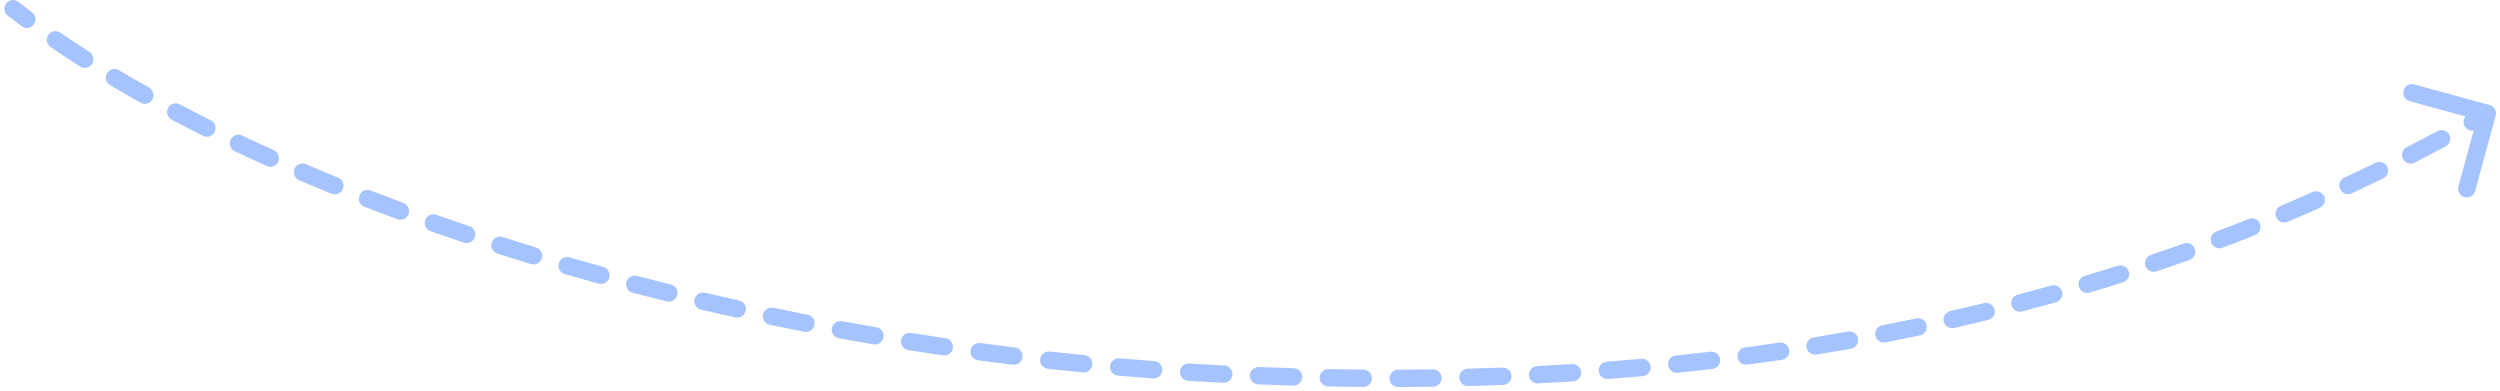 <svg width="288" height="45" viewBox="0 0 288 45" fill="none" xmlns="http://www.w3.org/2000/svg">
<path d="M0.883 1.787C0.448 1.446 0.372 0.818 0.713 0.383C1.053 -0.052 1.682 -0.128 2.117 0.213L0.883 1.787ZM286.803 12.097C287.336 12.242 287.65 12.792 287.505 13.325L285.135 22.007C284.99 22.54 284.44 22.854 283.907 22.709C283.374 22.564 283.06 22.014 283.206 21.481L285.312 13.763L277.594 11.657C277.062 11.511 276.747 10.962 276.893 10.429C277.038 9.896 277.588 9.582 278.121 9.727L286.803 12.097ZM3.694 1.421C4.136 1.752 4.226 2.378 3.895 2.82C3.564 3.262 2.937 3.352 2.495 3.021L3.694 1.421ZM5.819 5.408C5.365 5.095 5.25 4.472 5.563 4.017C5.877 3.562 6.5 3.448 6.954 3.761L5.819 5.408ZM10.292 5.976C10.758 6.274 10.893 6.892 10.596 7.357C10.298 7.823 9.68 7.959 9.214 7.661L10.292 5.976ZM12.676 9.8C12.201 9.517 12.047 8.903 12.33 8.429C12.614 7.955 13.228 7.8 13.702 8.084L12.676 9.8ZM17.176 10.095C17.658 10.365 17.829 10.975 17.559 11.456C17.288 11.938 16.679 12.109 16.197 11.839L17.176 10.095ZM19.77 13.785C19.282 13.527 19.096 12.922 19.354 12.434C19.612 11.945 20.217 11.759 20.705 12.017L19.77 13.785ZM24.282 13.856C24.776 14.103 24.976 14.703 24.729 15.197C24.482 15.691 23.881 15.892 23.387 15.645L24.282 13.856ZM27.043 17.423C26.544 17.187 26.331 16.591 26.567 16.092C26.803 15.592 27.4 15.38 27.899 15.616L27.043 17.423ZM31.552 17.302C32.056 17.529 32.281 18.121 32.054 18.624C31.828 19.128 31.236 19.353 30.732 19.126L31.552 17.302ZM34.453 20.758C33.945 20.54 33.709 19.953 33.926 19.445C34.143 18.937 34.731 18.701 35.239 18.919L34.453 20.758ZM38.955 20.468C39.466 20.676 39.712 21.26 39.504 21.771C39.296 22.283 38.713 22.529 38.201 22.321L38.955 20.468ZM41.975 23.819C41.46 23.62 41.204 23.041 41.404 22.526C41.603 22.011 42.183 21.755 42.698 21.954L41.975 23.819ZM46.466 23.379C46.984 23.571 47.249 24.146 47.058 24.664C46.866 25.182 46.291 25.447 45.773 25.256L46.466 23.379ZM49.593 26.632C49.072 26.449 48.799 25.878 48.982 25.357C49.165 24.836 49.736 24.562 50.257 24.745L49.593 26.632ZM54.07 26.055C54.594 26.23 54.876 26.797 54.701 27.321C54.525 27.844 53.958 28.127 53.435 27.951L54.07 26.055ZM57.296 29.214C56.77 29.046 56.479 28.483 56.647 27.957C56.815 27.431 57.378 27.141 57.904 27.309L57.296 29.214ZM61.748 28.506C62.277 28.667 62.575 29.225 62.414 29.754C62.254 30.282 61.695 30.58 61.167 30.42L61.748 28.506ZM65.053 31.572C64.523 31.418 64.217 30.864 64.371 30.333C64.524 29.803 65.078 29.497 65.609 29.65L65.053 31.572ZM69.487 30.743C70.019 30.89 70.332 31.44 70.186 31.973C70.04 32.505 69.489 32.818 68.957 32.672L69.487 30.743ZM72.876 33.721C72.341 33.582 72.021 33.035 72.161 32.501C72.3 31.967 72.846 31.646 73.38 31.786L72.876 33.721ZM77.29 32.778C77.826 32.911 78.153 33.453 78.021 33.989C77.888 34.525 77.346 34.852 76.81 34.72L77.29 32.778ZM80.759 35.669C80.221 35.544 79.887 35.006 80.013 34.468C80.138 33.93 80.676 33.596 81.214 33.722L80.759 35.669ZM85.141 34.614C85.68 34.733 86.021 35.267 85.902 35.806C85.783 36.345 85.249 36.686 84.71 36.567L85.141 34.614ZM88.673 37.416C88.132 37.304 87.785 36.774 87.898 36.234C88.01 35.693 88.54 35.346 89.08 35.458L88.673 37.416ZM93.033 36.255C93.575 36.36 93.928 36.886 93.823 37.428C93.717 37.97 93.192 38.323 92.649 38.218L93.033 36.255ZM96.638 38.971C96.094 38.872 95.734 38.351 95.834 37.807C95.933 37.264 96.454 36.904 96.997 37.004L96.638 38.971ZM100.969 37.705C101.514 37.797 101.88 38.314 101.787 38.858C101.694 39.403 101.178 39.769 100.633 39.676L100.969 37.705ZM104.632 40.333C104.086 40.246 103.714 39.734 103.8 39.189C103.886 38.643 104.398 38.271 104.944 38.357L104.632 40.333ZM108.929 38.963C109.476 39.042 109.854 39.55 109.774 40.097C109.694 40.643 109.187 41.022 108.64 40.942L108.929 38.963ZM112.659 41.504C112.111 41.43 111.727 40.927 111.8 40.38C111.874 39.833 112.377 39.448 112.924 39.521L112.659 41.504ZM116.926 40.033C117.474 40.099 117.865 40.598 117.798 41.146C117.731 41.694 117.233 42.085 116.685 42.018L116.926 40.033ZM120.709 42.484C120.16 42.423 119.764 41.93 119.824 41.381C119.885 40.832 120.379 40.435 120.928 40.496L120.709 42.484ZM124.937 40.911C125.487 40.965 125.889 41.454 125.835 42.004C125.781 42.554 125.292 42.956 124.743 42.902L124.937 40.911ZM128.783 43.273C128.233 43.225 127.825 42.741 127.872 42.191C127.92 41.641 128.404 41.233 128.954 41.28L128.783 43.273ZM132.974 41.6C133.525 41.641 133.939 42.12 133.898 42.671C133.857 43.222 133.378 43.636 132.827 43.595L132.974 41.6ZM136.871 43.869C136.32 43.835 135.9 43.36 135.934 42.809C135.968 42.258 136.443 41.838 136.994 41.872L136.871 43.869ZM141.029 42.098C141.581 42.126 142.005 42.596 141.977 43.147C141.949 43.699 141.48 44.123 140.928 44.095L141.029 42.098ZM144.944 44.278C144.392 44.256 143.963 43.79 143.985 43.239C144.007 42.687 144.473 42.257 145.024 42.28L144.944 44.278ZM149.044 42.421C149.596 42.438 150.03 42.899 150.013 43.451C149.997 44.003 149.536 44.437 148.984 44.42L149.044 42.421ZM153.003 44.52C152.451 44.509 152.012 44.053 152.023 43.501C152.033 42.948 152.49 42.509 153.042 42.52L153.003 44.52ZM157.054 42.576C157.606 42.581 158.05 43.032 158.045 43.584C158.04 44.137 157.589 44.581 157.037 44.576L157.054 42.576ZM161.072 44.587C160.52 44.589 160.071 44.142 160.07 43.59C160.068 43.038 160.515 42.589 161.067 42.587L161.072 44.587ZM165.062 42.554C165.614 42.546 166.068 42.987 166.076 43.54C166.084 44.092 165.643 44.546 165.091 44.554L165.062 42.554ZM169.13 44.473C168.578 44.487 168.119 44.051 168.104 43.499C168.09 42.947 168.526 42.488 169.078 42.474L169.13 44.473ZM173.087 42.346C173.639 42.325 174.103 42.755 174.124 43.307C174.145 43.859 173.714 44.323 173.163 44.344L173.087 42.346ZM177.18 44.167C176.628 44.195 176.158 43.77 176.131 43.219C176.103 42.667 176.528 42.197 177.079 42.17L177.18 44.167ZM181.085 41.943C181.636 41.909 182.111 42.327 182.146 42.879C182.181 43.43 181.762 43.905 181.211 43.939L181.085 41.943ZM185.239 43.66C184.688 43.702 184.208 43.289 184.166 42.739C184.124 42.188 184.537 41.708 185.088 41.666L185.239 43.66ZM189.075 41.337C189.625 41.288 190.111 41.694 190.16 42.244C190.209 42.794 189.803 43.28 189.253 43.329L189.075 41.337ZM193.26 42.944C192.71 43.001 192.219 42.601 192.163 42.052C192.106 41.502 192.506 41.011 193.055 40.955L193.26 42.944ZM197.047 40.517C197.596 40.453 198.092 40.846 198.156 41.394C198.22 41.943 197.828 42.439 197.279 42.503L197.047 40.517ZM201.284 42.007C200.736 42.079 200.234 41.693 200.162 41.145C200.09 40.598 200.476 40.096 201.024 40.024L201.284 42.007ZM204.986 39.475C205.533 39.395 206.04 39.773 206.12 40.32C206.2 40.866 205.821 41.374 205.275 41.454L204.986 39.475ZM209.253 40.843C208.708 40.931 208.195 40.56 208.107 40.015C208.019 39.47 208.39 38.957 208.935 38.869L209.253 40.843ZM212.893 38.201C213.436 38.105 213.955 38.468 214.051 39.011C214.147 39.555 213.784 40.074 213.241 40.17L212.893 38.201ZM217.212 39.437C216.67 39.541 216.146 39.186 216.041 38.644C215.937 38.102 216.292 37.577 216.834 37.473L217.212 39.437ZM220.759 36.684C221.3 36.571 221.83 36.918 221.943 37.459C222.056 37.999 221.709 38.529 221.169 38.642L220.759 36.684ZM225.11 37.785C224.571 37.907 224.036 37.569 223.914 37.03C223.792 36.491 224.13 35.956 224.669 35.834L225.11 37.785ZM228.562 34.921C229.098 34.79 229.639 35.12 229.77 35.656C229.9 36.193 229.571 36.734 229.035 36.864L228.562 34.921ZM232.943 35.879C232.409 36.018 231.862 35.698 231.723 35.164C231.583 34.63 231.904 34.083 232.438 33.944L232.943 35.879ZM236.306 32.899C236.838 32.75 237.39 33.061 237.538 33.593C237.687 34.125 237.376 34.677 236.844 34.825L236.306 32.899ZM240.726 33.705C240.196 33.862 239.639 33.561 239.482 33.032C239.324 32.503 239.625 31.946 240.154 31.788L240.726 33.705ZM243.981 30.611C244.507 30.444 245.07 30.735 245.237 31.262C245.404 31.788 245.112 32.35 244.586 32.517L243.981 30.611ZM248.424 31.262C247.901 31.438 247.333 31.157 247.157 30.633C246.981 30.11 247.262 29.543 247.785 29.366L248.424 31.262ZM251.566 28.054C252.086 27.868 252.658 28.139 252.844 28.659C253.03 29.179 252.759 29.751 252.239 29.937L251.566 28.054ZM256.028 28.544C255.512 28.739 254.935 28.479 254.739 27.962C254.544 27.446 254.805 26.869 255.321 26.673L256.028 28.544ZM259.05 25.224C259.563 25.019 260.145 25.269 260.35 25.782C260.555 26.295 260.305 26.877 259.792 27.081L259.05 25.224ZM263.528 25.55C263.019 25.764 262.432 25.525 262.218 25.016C262.004 24.507 262.243 23.921 262.752 23.706L263.528 25.55ZM266.424 22.12C266.929 21.896 267.519 22.124 267.743 22.629C267.967 23.134 267.739 23.725 267.234 23.948L266.424 22.12ZM270.909 22.279C270.408 22.512 269.813 22.295 269.58 21.794C269.347 21.294 269.564 20.699 270.065 20.466L270.909 22.279ZM273.673 18.744C274.169 18.502 274.768 18.707 275.01 19.203C275.253 19.7 275.047 20.299 274.551 20.541L273.673 18.744ZM278.161 18.735C277.669 18.987 277.067 18.792 276.815 18.301C276.563 17.809 276.758 17.206 277.249 16.955L278.161 18.735ZM280.798 15.096C281.285 14.836 281.891 15.019 282.151 15.506C282.412 15.993 282.229 16.599 281.742 16.859L280.798 15.096ZM285.286 14.919C284.804 15.189 284.195 15.017 283.925 14.534C283.656 14.053 283.828 13.443 284.31 13.174L285.286 14.919ZM2.117 0.213C2.631 0.616 3.157 1.018 3.694 1.421L2.495 3.021C1.946 2.611 1.409 2.199 0.883 1.787L2.117 0.213ZM6.954 3.761C8.03 4.502 9.143 5.241 10.292 5.976L9.214 7.661C8.046 6.914 6.914 6.163 5.819 5.408L6.954 3.761ZM13.702 8.084C14.83 8.758 15.988 9.428 17.176 10.095L16.197 11.839C14.994 11.164 13.82 10.484 12.676 9.8L13.702 8.084ZM20.705 12.017C21.872 12.634 23.065 13.247 24.282 13.856L23.387 15.645C22.157 15.03 20.951 14.41 19.77 13.785L20.705 12.017ZM27.899 15.616C29.096 16.183 30.314 16.745 31.552 17.302L30.732 19.126C29.482 18.564 28.252 17.996 27.043 17.423L27.899 15.616ZM35.239 18.919C36.459 19.44 37.698 19.957 38.955 20.468L38.201 22.321C36.934 21.805 35.684 21.284 34.453 20.758L35.239 18.919ZM42.698 21.954C43.938 22.435 45.194 22.91 46.466 23.379L45.773 25.256C44.492 24.783 43.225 24.304 41.975 23.819L42.698 21.954ZM50.257 24.745C51.514 25.188 52.786 25.624 54.07 26.055L53.435 27.951C52.141 27.517 50.86 27.078 49.593 26.632L50.257 24.745ZM57.904 27.309C59.173 27.714 60.455 28.113 61.748 28.506L61.167 30.42C59.865 30.024 58.574 29.622 57.296 29.214L57.904 27.309ZM65.609 29.65C66.891 30.021 68.183 30.385 69.487 30.743L68.957 32.672C67.645 32.312 66.344 31.945 65.053 31.572L65.609 29.65ZM73.38 31.786C74.674 32.123 75.977 32.454 77.29 32.778L76.81 34.72C75.489 34.394 74.178 34.06 72.876 33.721L73.38 31.786ZM81.214 33.722C82.514 34.026 83.824 34.323 85.141 34.614L84.71 36.567C83.384 36.275 82.067 35.975 80.759 35.669L81.214 33.722ZM89.08 35.458C90.39 35.73 91.708 35.996 93.033 36.255L92.649 38.218C91.317 37.957 89.991 37.69 88.673 37.416L89.08 35.458ZM96.997 37.004C98.314 37.244 99.638 37.478 100.969 37.705L100.633 39.676C99.295 39.448 97.963 39.213 96.638 38.971L96.997 37.004ZM104.944 38.357C106.266 38.566 107.595 38.768 108.929 38.963L108.64 40.942C107.298 40.746 105.962 40.543 104.632 40.333L104.944 38.357ZM112.924 39.521C114.253 39.699 115.587 39.87 116.926 40.033L116.685 42.018C115.337 41.854 113.995 41.682 112.659 41.504L112.924 39.521ZM120.928 40.496C122.259 40.642 123.596 40.78 124.937 40.911L124.743 42.902C123.394 42.77 122.049 42.631 120.709 42.484L120.928 40.496ZM128.954 41.28C130.29 41.394 131.63 41.501 132.974 41.6L132.827 43.595C131.475 43.495 130.127 43.388 128.783 43.273L128.954 41.28ZM136.994 41.872C137.665 41.914 138.337 41.953 139.011 41.991L138.899 43.988C138.222 43.95 137.546 43.91 136.871 43.869L136.994 41.872ZM139.011 41.991C139.686 42.028 140.359 42.064 141.029 42.098L140.928 44.095C140.254 44.061 139.578 44.025 138.899 43.988L139.011 41.991ZM145.024 42.28C146.374 42.334 147.714 42.382 149.044 42.421L148.984 44.42C147.647 44.38 146.3 44.333 144.944 44.278L145.024 42.28ZM153.042 42.52C154.389 42.546 155.726 42.565 157.054 42.576L157.037 44.576C155.702 44.565 154.357 44.546 153.003 44.52L153.042 42.52ZM161.067 42.587C162.409 42.584 163.741 42.572 165.062 42.554L165.091 44.554C163.761 44.572 162.422 44.584 161.072 44.587L161.067 42.587ZM169.078 42.474C170.425 42.439 171.761 42.396 173.087 42.346L173.163 44.344C171.829 44.395 170.485 44.438 169.13 44.473L169.078 42.474ZM177.079 42.17C178.426 42.102 179.761 42.026 181.085 41.943L181.211 43.939C179.878 44.023 178.535 44.099 177.18 44.167L177.079 42.17ZM185.088 41.666C186.428 41.564 187.758 41.454 189.075 41.337L189.253 43.329C187.926 43.447 186.589 43.557 185.239 43.66L185.088 41.666ZM193.055 40.955C194.398 40.817 195.729 40.671 197.047 40.517L197.279 42.503C195.952 42.658 194.612 42.806 193.26 42.944L193.055 40.955ZM201.024 40.024C202.357 39.849 203.678 39.666 204.986 39.475L205.275 41.454C203.957 41.646 202.627 41.831 201.284 42.007L201.024 40.024ZM208.935 38.869C210.268 38.654 211.587 38.431 212.893 38.201L213.241 40.17C211.925 40.403 210.596 40.627 209.253 40.843L208.935 38.869ZM216.834 37.473C218.157 37.218 219.465 36.955 220.759 36.684L221.169 38.642C219.864 38.915 218.545 39.18 217.212 39.437L216.834 37.473ZM224.669 35.834C225.981 35.538 227.279 35.233 228.562 34.921L229.035 36.864C227.741 37.179 226.433 37.486 225.11 37.785L224.669 35.834ZM232.438 33.944C233.743 33.603 235.032 33.255 236.306 32.899L236.844 34.825C235.559 35.184 234.259 35.535 232.943 35.879L232.438 33.944ZM240.154 31.788C241.446 31.403 242.722 31.01 243.981 30.611L244.586 32.517C243.316 32.92 242.029 33.316 240.726 33.705L240.154 31.788ZM247.785 29.366C249.063 28.936 250.323 28.498 251.566 28.054L252.239 29.937C250.984 30.386 249.713 30.827 248.424 31.262L247.785 29.366ZM255.321 26.673C256.582 26.197 257.825 25.713 259.05 25.224L259.792 27.081C258.556 27.575 257.301 28.063 256.028 28.544L255.321 26.673ZM262.752 23.706C263.995 23.183 265.218 22.654 266.424 22.12L267.234 23.948C266.017 24.488 264.782 25.021 263.528 25.55L262.752 23.706ZM270.065 20.466C271.287 19.896 272.49 19.322 273.673 18.744L274.551 20.541C273.357 21.125 272.143 21.704 270.909 22.279L270.065 20.466ZM277.249 16.955C278.453 16.338 279.636 15.719 280.798 15.096L281.742 16.859C280.569 17.488 279.376 18.113 278.161 18.735L277.249 16.955ZM284.31 13.174C284.893 12.847 285.471 12.52 286.044 12.193L287.036 13.93C286.458 14.26 285.875 14.59 285.286 14.919L284.31 13.174Z" fill="#A4C3FF"/>
</svg>
